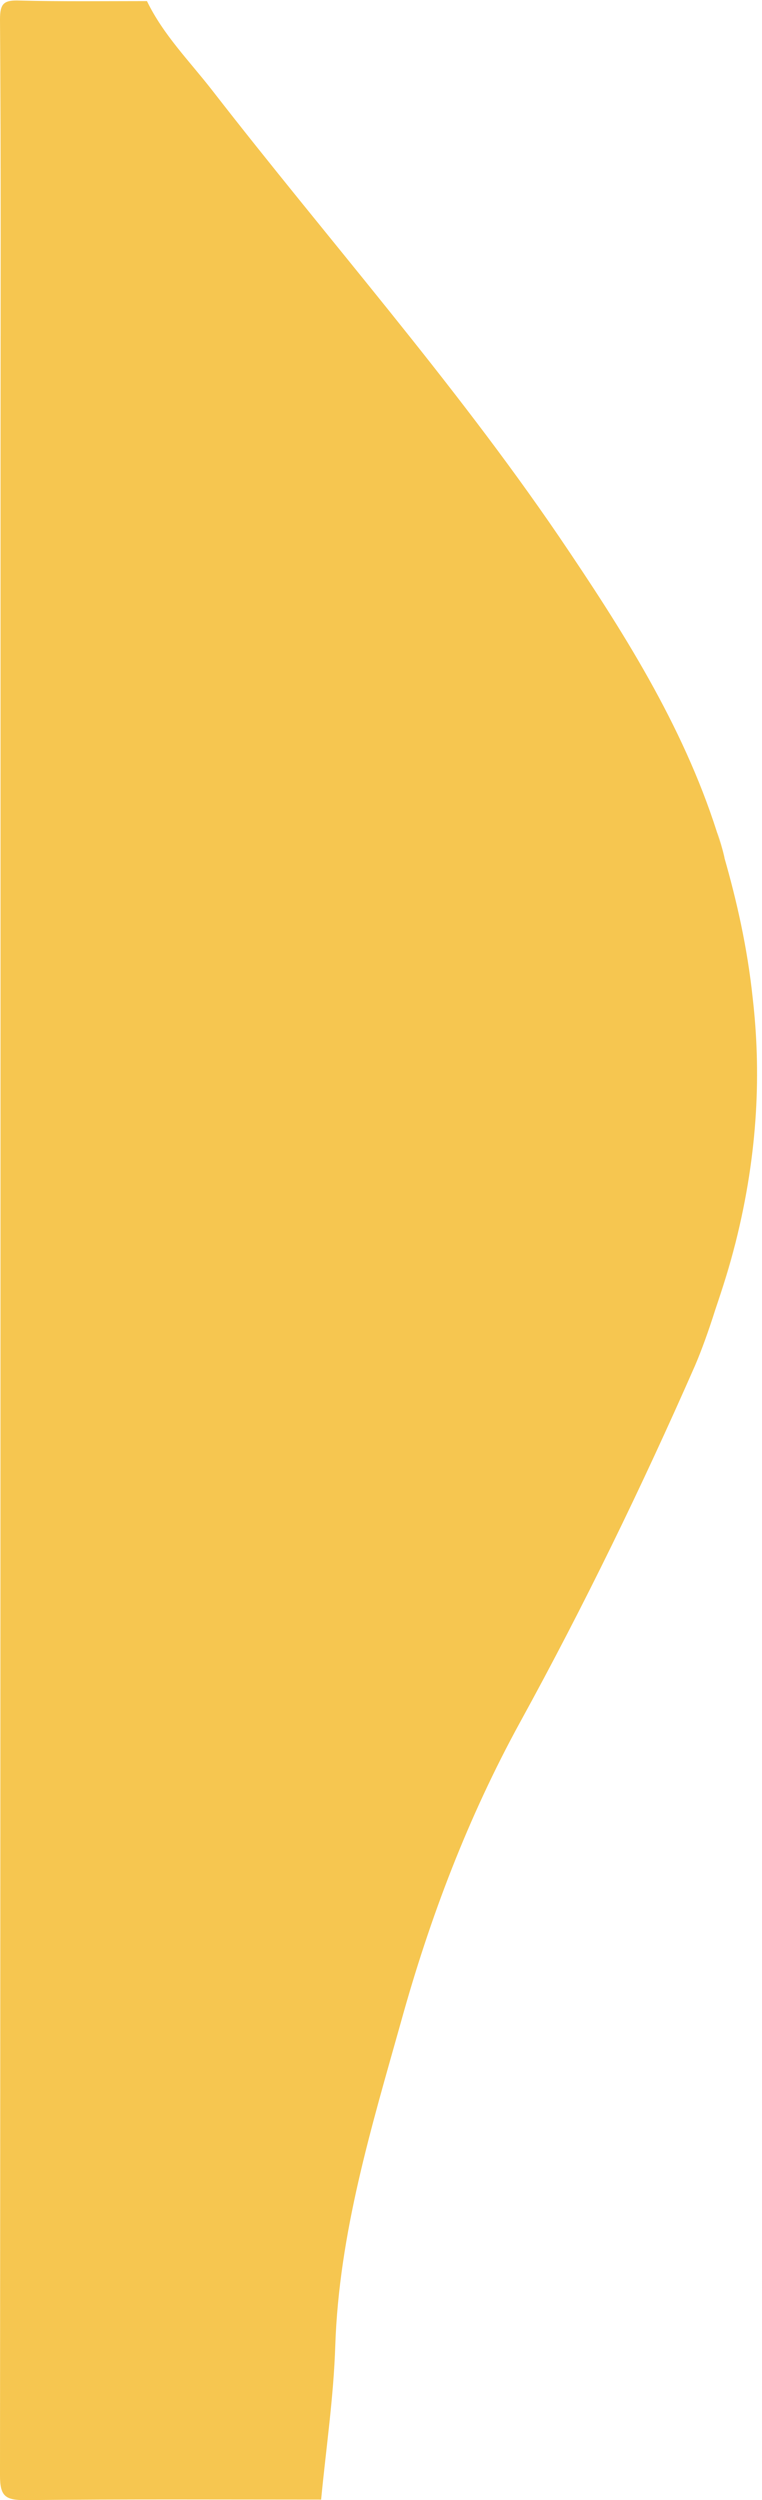 <?xml version="1.0" encoding="utf-8"?>
<!-- Generator: Adobe Illustrator 23.1.0, SVG Export Plug-In . SVG Version: 6.00 Build 0)  -->
<svg version="1.1" id="Warstwa_1" xmlns="http://www.w3.org/2000/svg" xmlns:xlink="http://www.w3.org/1999/xlink" x="0px" y="0px"
	 viewBox="0 0 140 459" style="enable-background:new 0 0 140 459;" xml:space="preserve">
<style type="text/css">
	.st0{fill:#F6C650;}
</style>
<path class="st0" d="M135.1,228.3c-1.1,3.8-2.4,8.2-3.7,12.2v0c-1.2,3.8-2.5,7.4-3.7,10.2c-9.8,22.3-20.4,44.1-32.1,65.4
	C86,333.6,79,352,73.7,371.1c-5.5,19.6-11.4,38.9-12.1,59.5c-0.3,9.5-1.7,18.9-2.6,28.3c-18.1,0-36.3-0.1-54.4,0.1
	C1,459,0,458.3,0,454.5C0.1,331,0.1,207.5,0.1,84C0.1,57.2,0.2,30.4,0,3.6c0-3,0.7-3.6,3.6-3.5c7.8,0.2,15.6,0.1,23.4,0.1
	c3,6.2,7.8,11,12,16.4c21.2,27.3,44.2,53.3,63.7,81.9c11.6,17.1,22.7,34.5,29,54.2c0,0.1,0.1,0.2,0.1,0.3c0.4,1.4,0.9,2.9,1.3,4.4
	c0,0,0,0.1,0,0.1c2.2,7.7,4.2,16.3,5.2,25.8C139.8,196.4,139.4,211.3,135.1,228.3z"/>
<path class="st0" d="M131.8,152.9c0.5,1.4,0.9,2.9,1.3,4.4C132.6,155.8,132.2,154.3,131.8,152.9z"/>
<path class="st0" d="M131.4,240.5c1.3-4.1,2.6-8.4,3.7-12.2C134.1,232.3,132.8,236.4,131.4,240.5L131.4,240.5z"/>
</svg>
